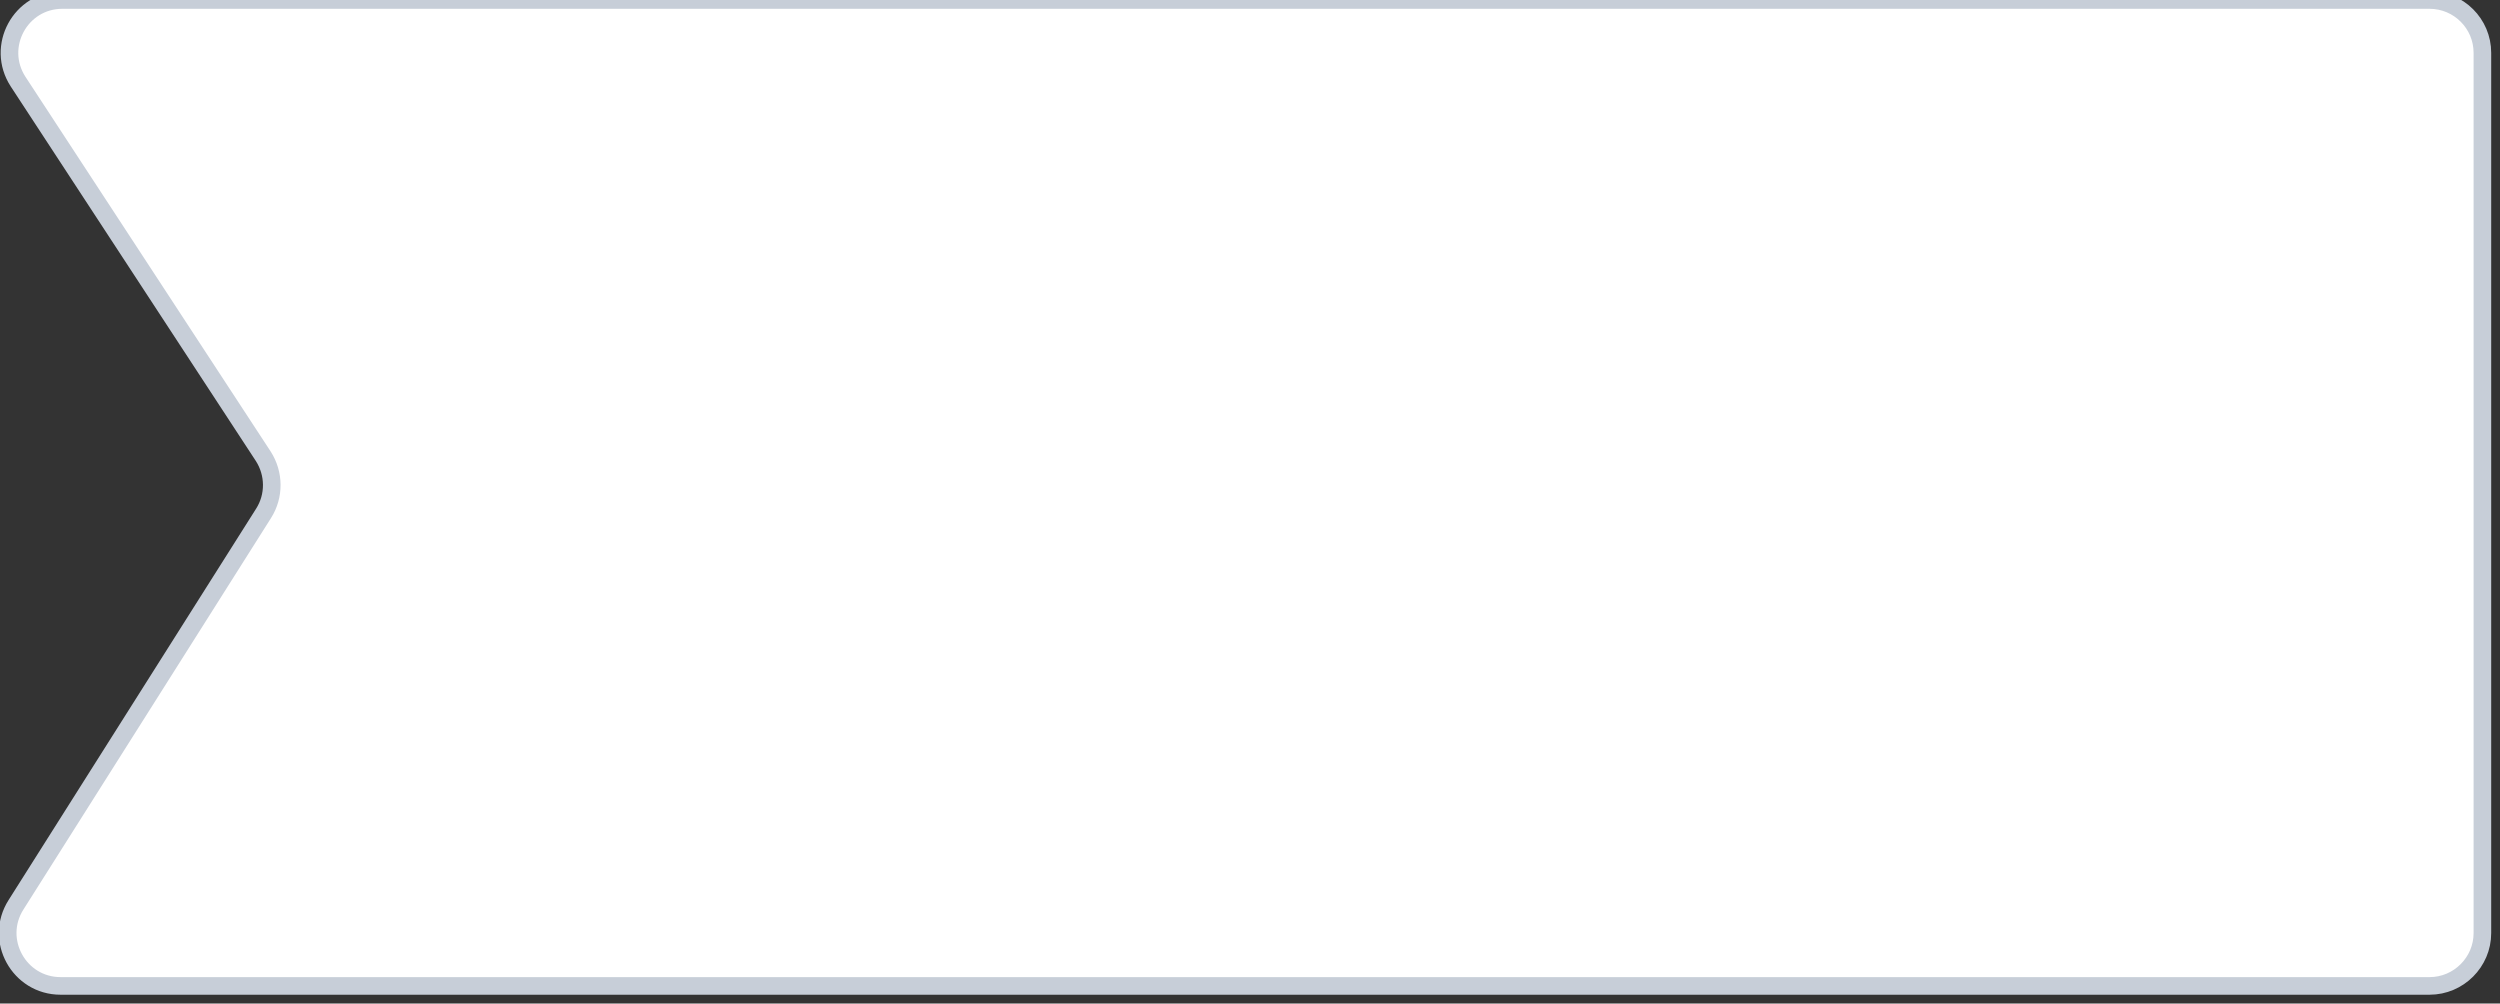 <svg width="142" height="57" viewBox="0 0 142 57" fill="none" xmlns="http://www.w3.org/2000/svg" xmlns:xlink="http://www.w3.org/1999/xlink">
	<rect x="0" y="0" width="142" height="57" fill="#333333" stroke="none"/>
	<desc>
			Created with Pixso.
	</desc>
	<defs/>
	<path d="M1.03 4.64L14.95 25.91C15.59 26.9 15.6 28.17 14.97 29.16L0.91 51.39C-0.36 53.39 1.08 56 3.44 56L138 56C139.65 56 141 54.65 141 53L141 27.53L141 3C141 1.34 139.65 0 138 0L3.54 0C1.16 0 -0.27 2.64 1.03 4.64Z" fill="#FFFFFF" fill-opacity="1" fill-rule="evenodd"/>
	<path d="M14.95 25.91C15.59 26.9 15.6 28.17 14.97 29.16L0.91 51.39C-0.36 53.39 1.08 56 3.44 56L138 56C139.65 56 141 54.65 141 53L141 27.53L141 3C141 1.34 139.65 0 138 0L3.54 0C1.16 0 -0.27 2.64 1.03 4.64L14.95 25.91Z" stroke="#C7CED8" stroke-opacity="1" stroke-width="1"/>
</svg>
